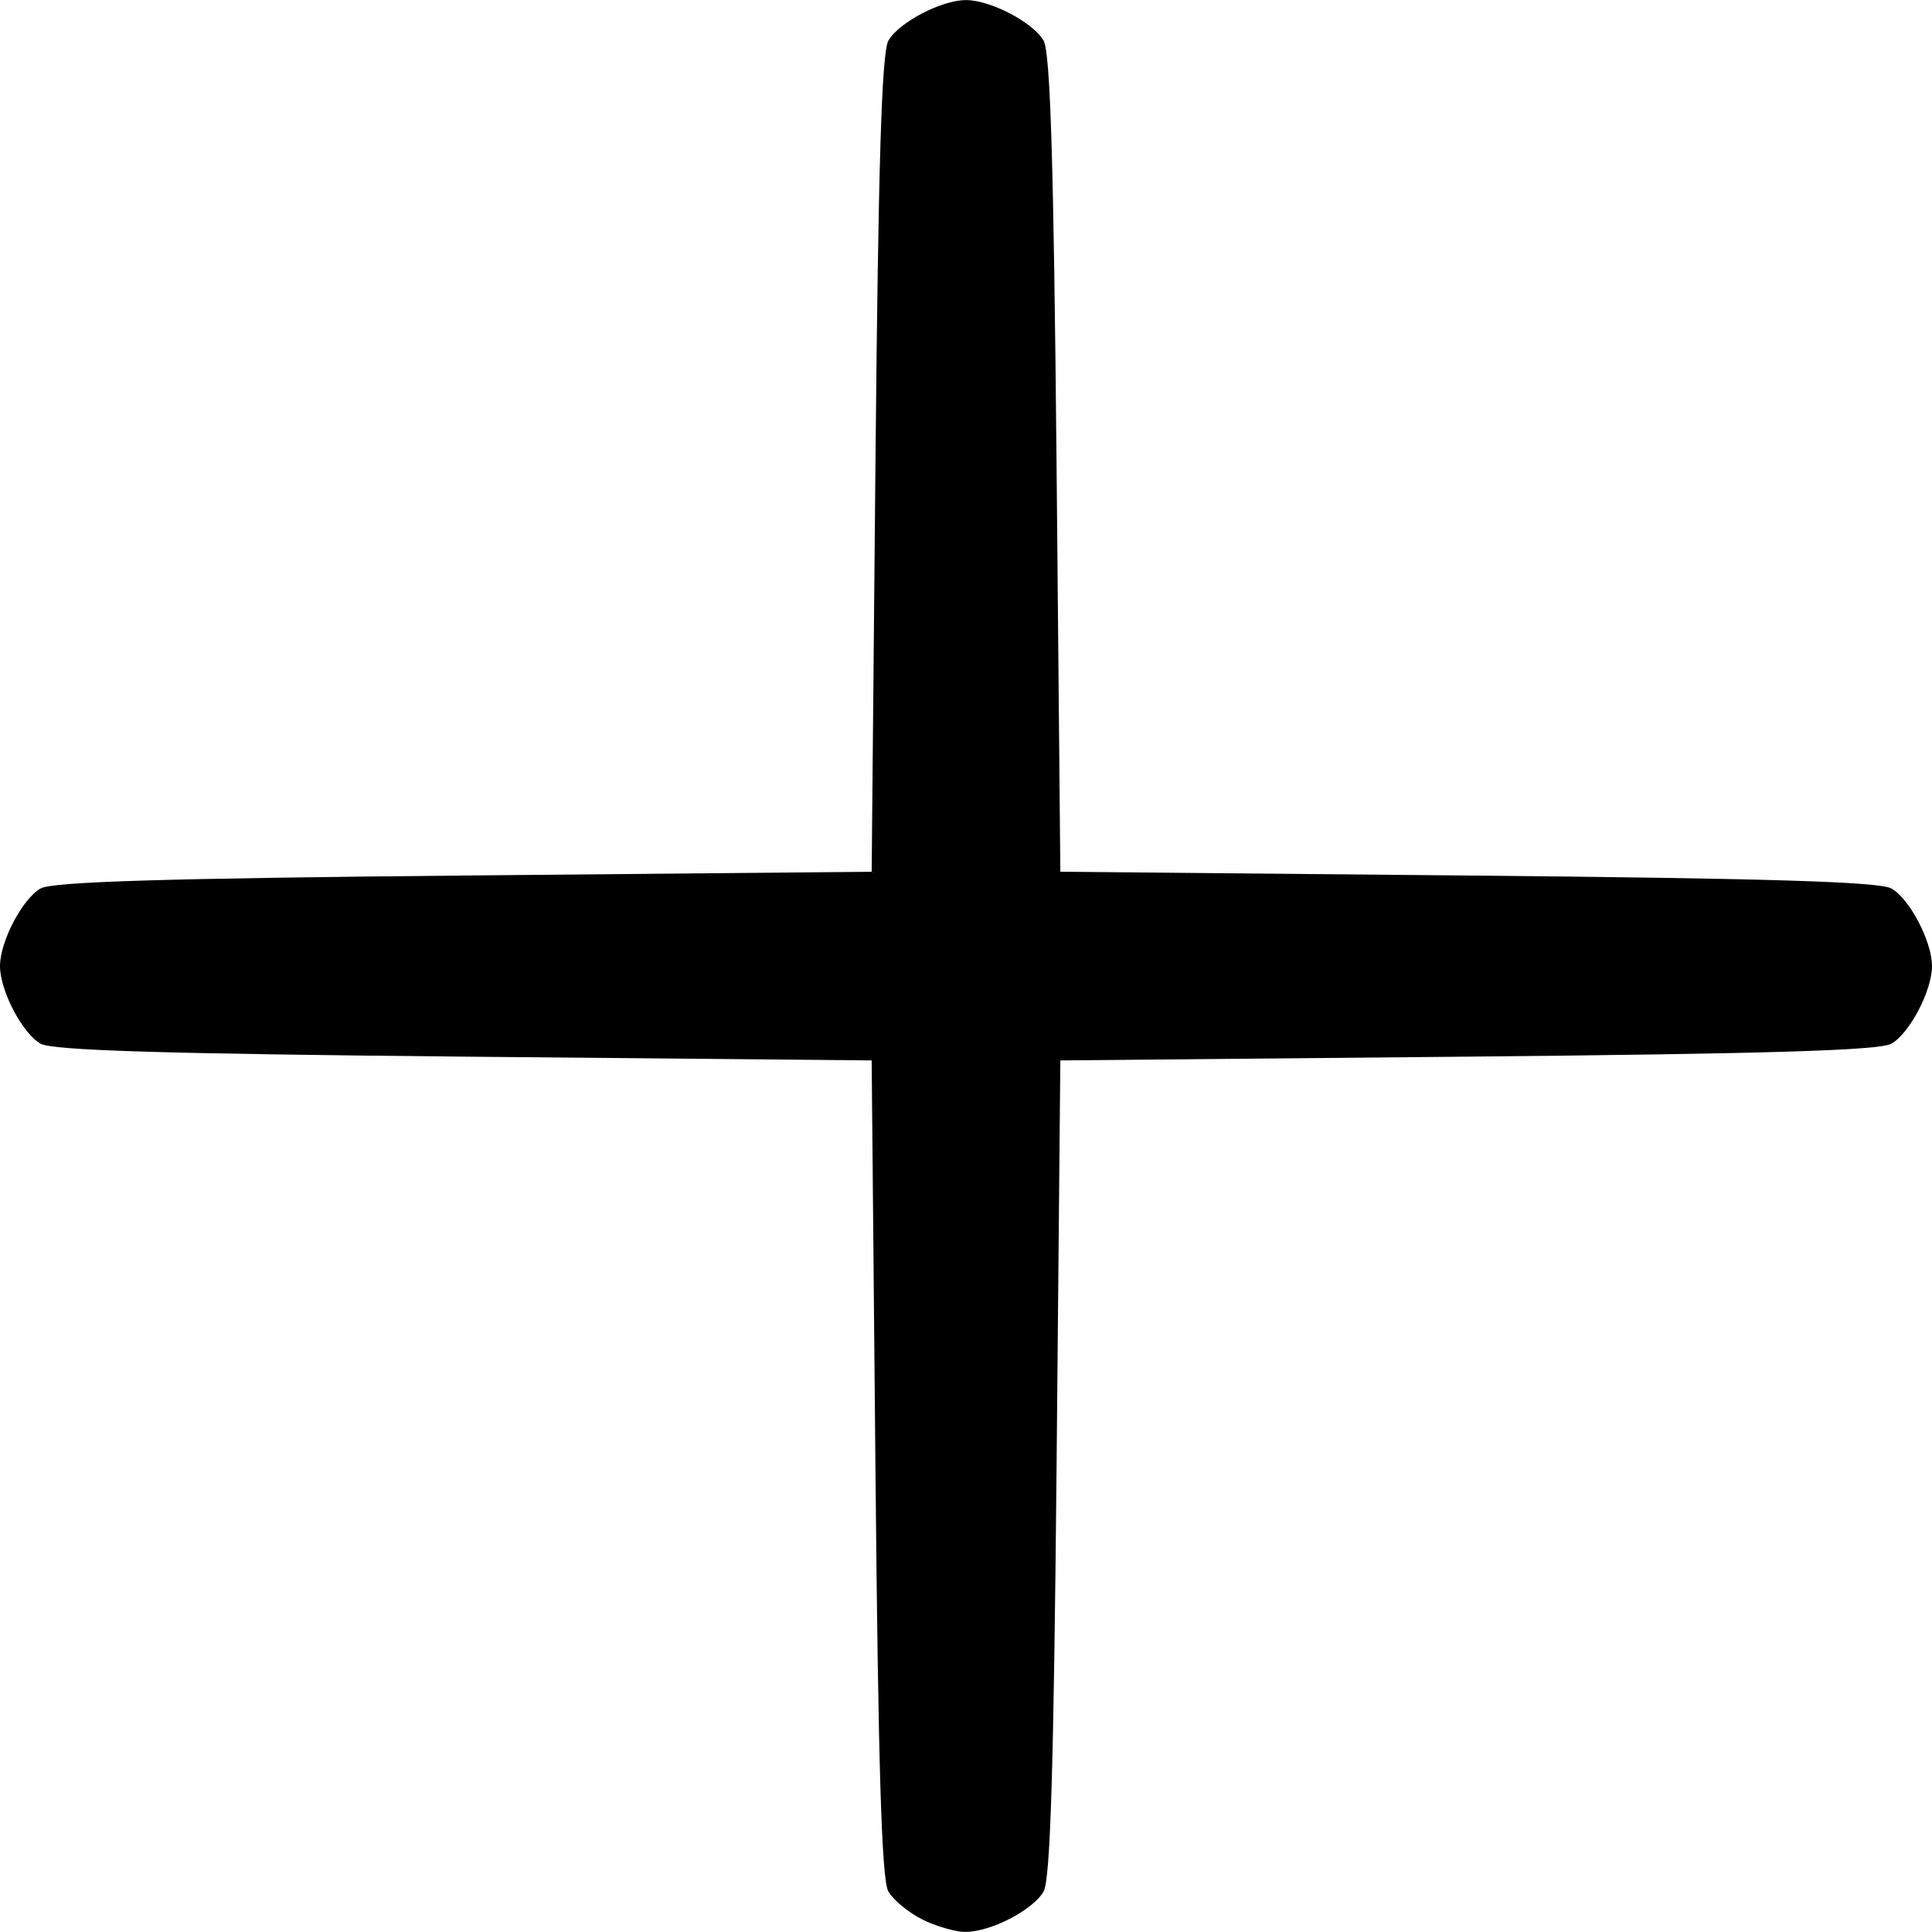 <svg width="24.002mm" height="24mm" version="1.1" viewBox="0 0 24.002 24" xmlns="http://www.w3.org/2000/svg">
 <g transform="translate(-85.536 -45.068)">
  <path d="m96.994 68.914c-0.17-0.084-0.36-0.241-0.422-0.349-0.083-0.145-0.126-1.552-0.16-5.26l-0.047-5.063-5.063-0.047c-3.728-0.035-5.115-0.077-5.262-0.161-0.228-0.13-0.504-0.66-0.504-0.964 0-0.304 0.277-0.834 0.504-0.964 0.146-0.084 1.534-0.126 5.262-0.161l5.063-0.047 0.047-5.063c0.035-3.728 0.077-5.115 0.161-5.262 0.13-0.228 0.66-0.504 0.964-0.504s0.834 0.277 0.964 0.504c0.084 0.146 0.126 1.534 0.161 5.262l0.047 5.063 5.063 0.047c3.728 0.035 5.115 0.077 5.262 0.161 0.228 0.13 0.504 0.66 0.504 0.964 0 0.304-0.277 0.834-0.504 0.964-0.146 0.084-1.534 0.126-5.262 0.161l-5.063 0.047-0.047 5.063c-0.035 3.728-0.077 5.115-0.161 5.262-0.134 0.233-0.664 0.505-0.978 0.502-0.121-0.001-0.359-0.071-0.529-0.154z" fill="currentColor" stroke-width=".094"/>
 </g>
</svg>
